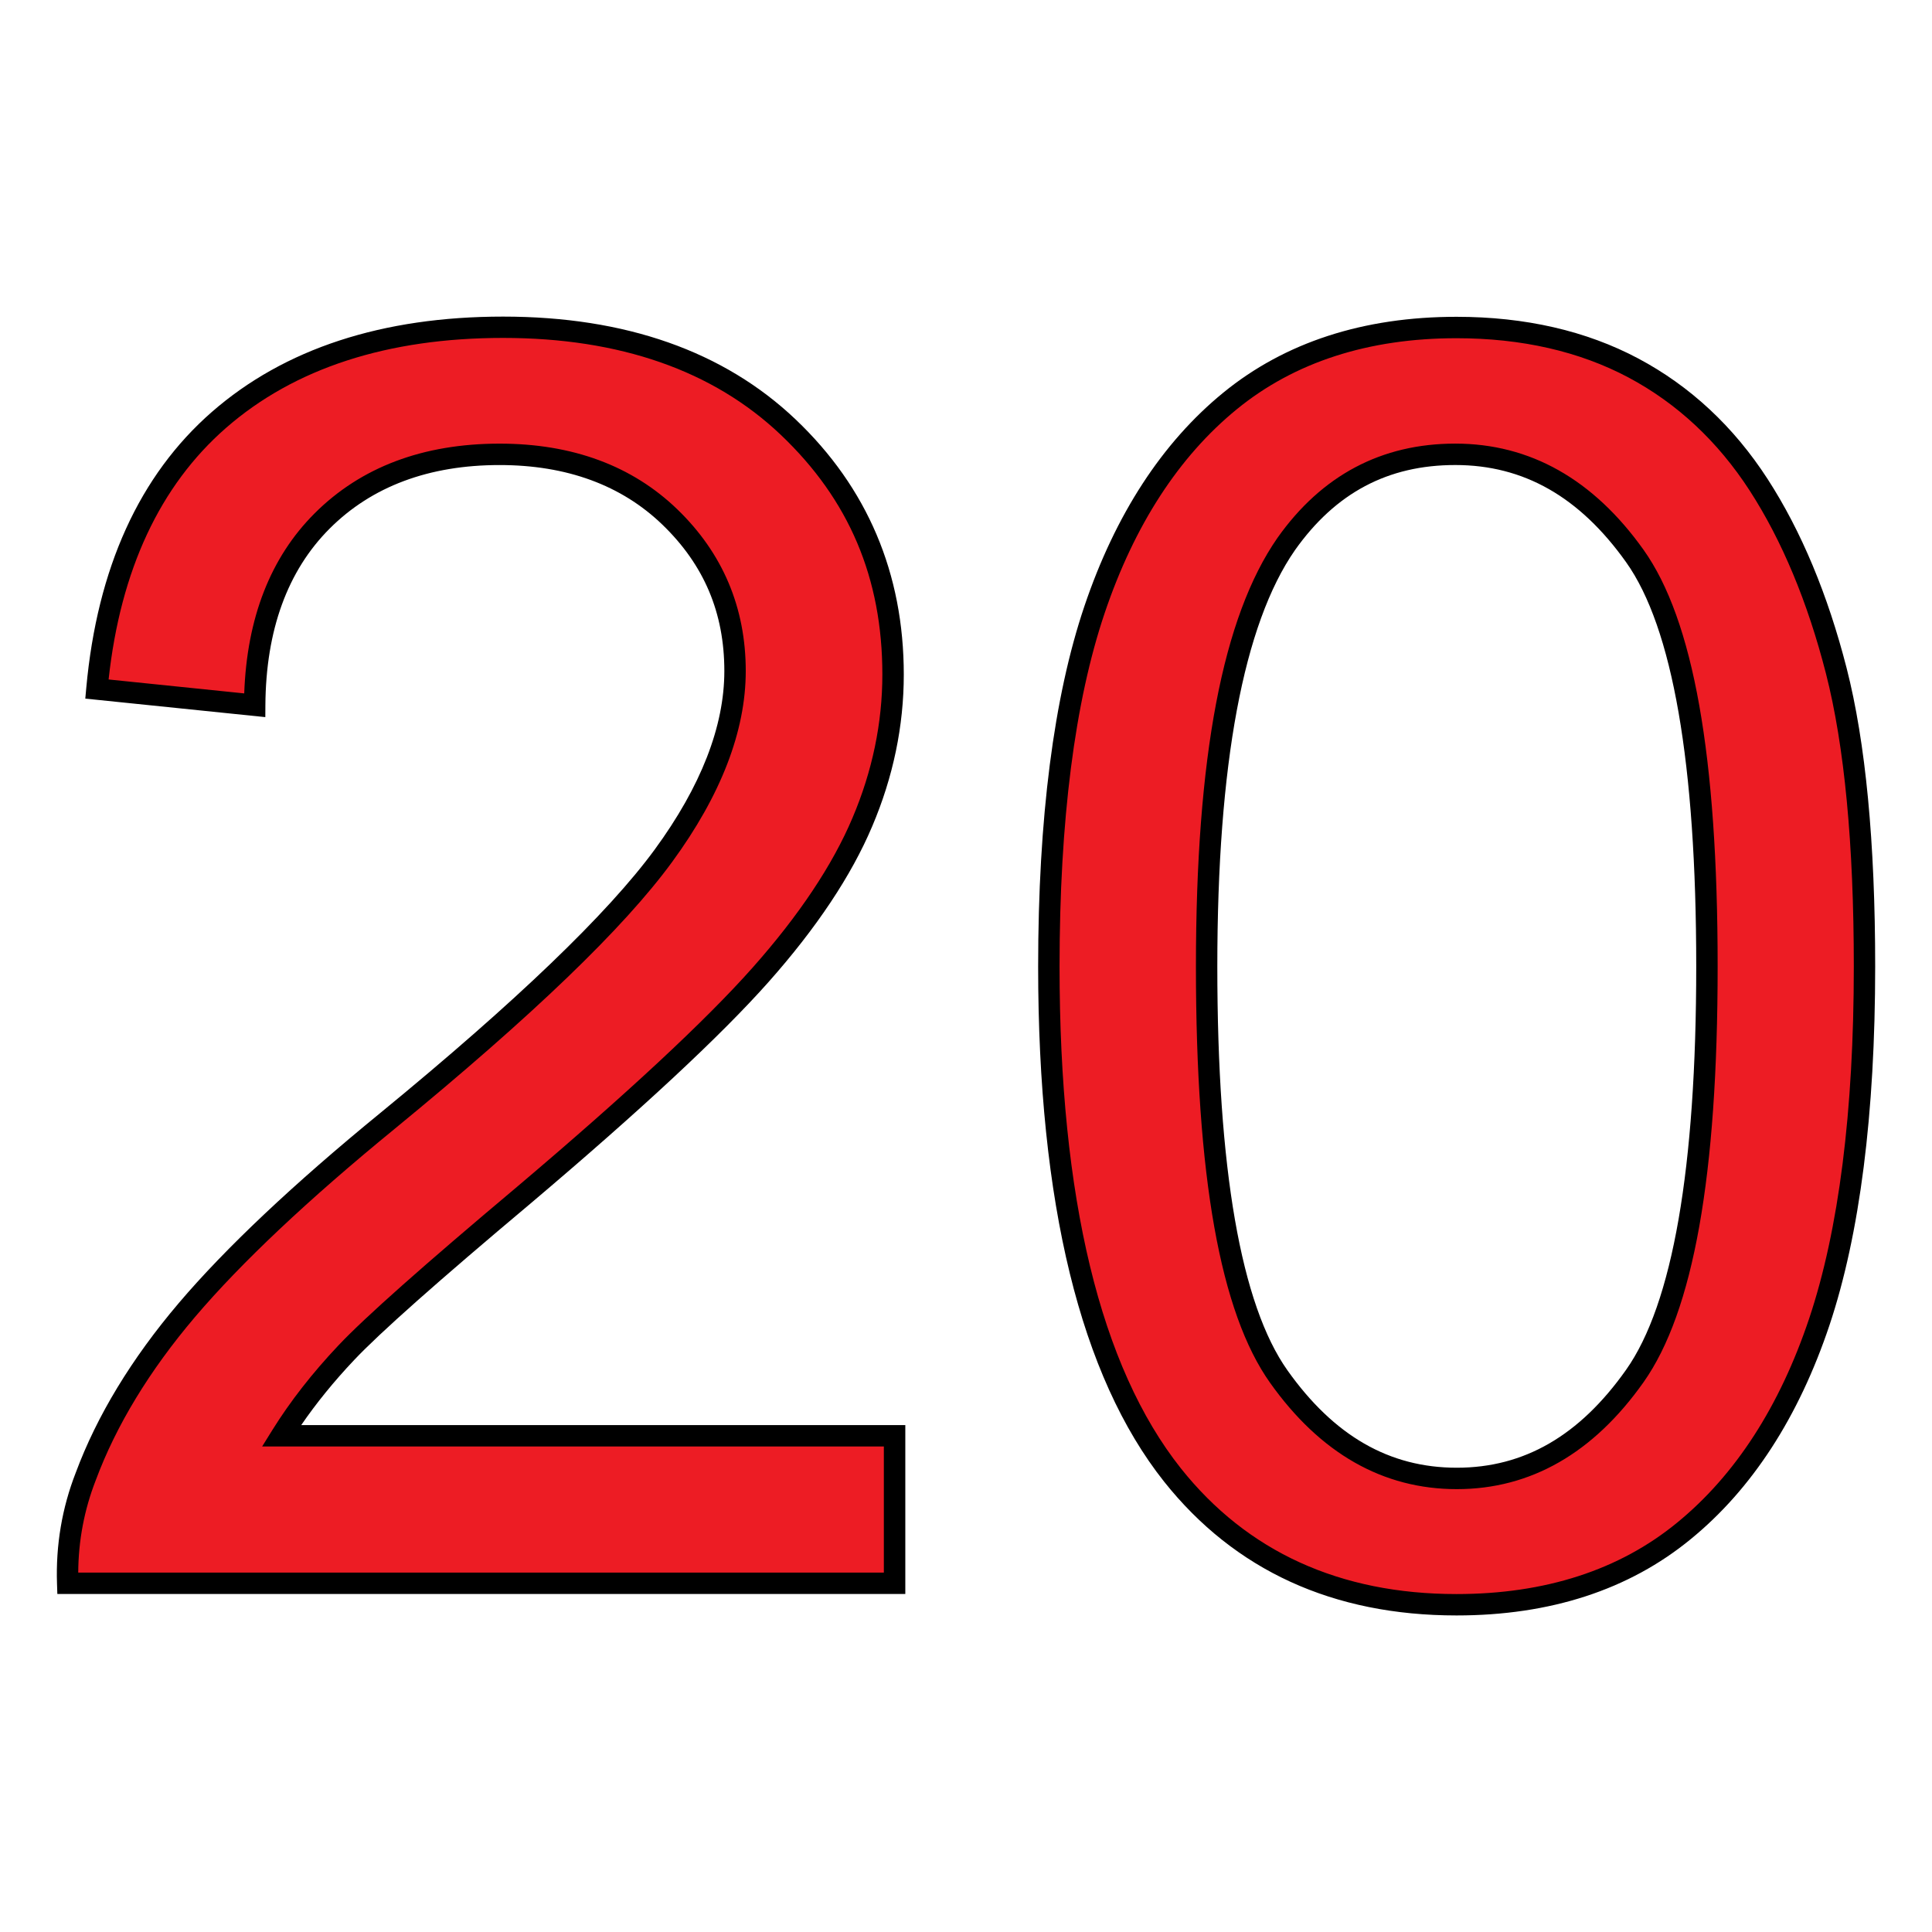 <?xml version="1.0" encoding="utf-8"?>
<!-- Generator: Adobe Illustrator 16.0.0, SVG Export Plug-In . SVG Version: 6.00 Build 0)  -->
<!DOCTYPE svg PUBLIC "-//W3C//DTD SVG 1.1//EN" "http://www.w3.org/Graphics/SVG/1.1/DTD/svg11.dtd">
<svg version="1.1" id="Layer_1" xmlns="http://www.w3.org/2000/svg" xmlns:xlink="http://www.w3.org/1999/xlink" x="0px" y="0px"
	 width="85px" height="85px" viewBox="0 0 85 85" enable-background="new 0 0 85 85" xml:space="preserve">
<g>
	<g enable-background="new    ">
		<path fill="#ED1C24" d="M39.357,63.167v6.491H2.978c-0.055-1.626,0.209-3.196,0.791-4.69c0.922-2.482,2.405-4.921,4.448-7.326
			c2.043-2.405,4.987-5.185,8.842-8.337c5.986-4.91,10.028-8.787,12.126-11.654c2.098-2.866,3.152-5.579,3.152-8.128
			c0-2.68-0.956-4.932-2.867-6.777c-1.911-1.845-4.416-2.757-7.491-2.757c-3.251,0-5.854,0.978-7.81,2.933s-2.944,4.657-2.966,8.106
			l-6.942-0.714c0.473-5.185,2.263-9.128,5.371-11.841s7.271-4.075,12.5-4.075c5.283,0,9.457,1.461,12.543,4.394
			c3.087,2.933,4.613,6.558,4.613,10.886c0,2.207-0.45,4.371-1.351,6.491c-0.901,2.131-2.395,4.371-4.482,6.723
			c-2.087,2.351-5.558,5.579-10.413,9.688c-4.053,3.405-6.656,5.712-7.81,6.931c-1.153,1.22-2.098,2.438-2.856,3.658H39.357
			L39.357,63.167z"/>
	</g>
	<g enable-background="new    ">
		<path d="M39.828,70.129H2.523l-0.015-0.455c-0.057-1.688,0.22-3.329,0.823-4.877c0.932-2.509,2.457-5.021,4.528-7.46
			c2.061-2.426,5.056-5.251,8.903-8.396c5.94-4.872,9.993-8.765,12.044-11.567c2.032-2.776,3.062-5.417,3.062-7.851
			c0-2.563-0.891-4.669-2.723-6.438c-1.804-1.741-4.214-2.625-7.164-2.625c-3.107,0-5.623,0.94-7.477,2.795
			c-1.855,1.855-2.807,4.472-2.828,7.776l-0.003,0.519l-7.92-0.814l0.042-0.464c0.481-5.28,2.342-9.369,5.53-12.152
			c3.187-2.781,7.496-4.191,12.81-4.191c5.38,0,9.709,1.522,12.868,4.523c3.158,3.001,4.76,6.778,4.76,11.227
			c0,2.261-0.467,4.507-1.389,6.675c-0.916,2.168-2.451,4.473-4.562,6.851c-2.092,2.357-5.611,5.632-10.46,9.735
			c-4.096,3.44-6.637,5.695-7.772,6.896c-0.885,0.936-1.666,1.896-2.328,2.863h26.578V70.129z M3.442,69.188h35.444v-5.55H11.534
			l0.447-0.72c0.786-1.263,1.766-2.519,2.914-3.732c1.159-1.226,3.727-3.505,7.849-6.968c4.813-4.073,8.301-7.317,10.363-9.641
			c2.043-2.301,3.523-4.519,4.399-6.593c0.872-2.052,1.314-4.174,1.314-6.308c0-4.239-1.461-7.688-4.467-10.544
			c-2.978-2.83-7.089-4.265-12.219-4.265c-5.079,0-9.181,1.332-12.19,3.959C7.037,21.365,5.3,25.086,4.778,29.894l5.967,0.613
			c0.117-3.319,1.156-5.981,3.093-7.918c2.038-2.038,4.777-3.071,8.143-3.071c3.202,0,5.833,0.973,7.818,2.89
			c1.998,1.929,3.011,4.322,3.011,7.115c0,2.638-1.091,5.466-3.244,8.406c-2.127,2.907-6.121,6.748-12.208,11.74
			c-3.804,3.11-6.758,5.895-8.782,8.277c-2,2.355-3.469,4.773-4.366,7.186C3.706,66.427,3.449,67.787,3.442,69.188z"/>
	</g>
	<g enable-background="new    ">
		<path fill="#ED1C24" d="M46.145,42.527c0-6.502,0.671-11.741,2.011-15.707c1.34-3.965,3.328-7.029,5.964-9.183
			c2.637-2.152,5.965-3.229,9.963-3.229c2.954,0,5.547,0.594,7.776,1.78c2.229,1.186,4.064,2.899,5.514,5.141
			c1.45,2.24,2.593,4.964,3.416,8.183c0.824,3.219,1.241,7.557,1.241,13.005c0,6.459-0.659,11.665-1.988,15.642
			c-1.329,3.965-3.306,7.029-5.953,9.193c-2.636,2.164-5.975,3.251-10.006,3.251c-5.306,0-9.469-1.899-12.5-5.711
			C47.957,60.322,46.145,52.863,46.145,42.527z M53.087,42.527c0,9.04,1.055,15.049,3.174,18.036
			c2.12,2.987,4.724,4.481,7.832,4.481s5.712-1.505,7.831-4.503c2.12-2.999,3.175-9.007,3.175-18.025
			c0-9.062-1.055-15.081-3.175-18.058c-2.119-2.977-4.745-4.471-7.897-4.471c-3.108,0-5.579,1.318-7.436,3.943
			C54.251,27.293,53.087,33.488,53.087,42.527z"/>
	</g>
	<g enable-background="new    ">
		<path d="M64.082,71.073c-5.431,0-9.76-1.981-12.868-5.889c-3.676-4.634-5.54-12.257-5.54-22.657
			c0-6.526,0.686-11.862,2.035-15.857c1.364-4.037,3.421-7.198,6.112-9.396c2.711-2.213,6.162-3.336,10.261-3.336
			c3.019,0,5.709,0.618,7.997,1.835c2.286,1.216,4.199,2.999,5.688,5.301c1.479,2.285,2.648,5.085,3.477,8.321
			c0.834,3.256,1.256,7.671,1.256,13.122c0,6.483-0.677,11.796-2.012,15.791c-1.354,4.04-3.408,7.206-6.103,9.408
			C71.672,69.944,68.205,71.073,64.082,71.073z M64.082,14.88c-3.876,0-7.127,1.051-9.665,3.123
			c-2.553,2.084-4.51,5.102-5.816,8.969c-1.317,3.897-1.985,9.132-1.985,15.556c0,10.183,1.796,17.608,5.336,22.071
			c2.92,3.672,7.002,5.533,12.131,5.533c3.899,0,7.166-1.058,9.707-3.144c2.556-2.09,4.509-5.11,5.806-8.979
			c1.304-3.898,1.964-9.11,1.964-15.492c0-5.372-0.412-9.709-1.227-12.889c-0.803-3.138-1.932-5.844-3.354-8.044
			c-1.401-2.165-3.198-3.841-5.34-4.98C69.486,15.46,66.944,14.88,64.082,14.88z M64.093,65.516c-3.248,0-6.012-1.574-8.216-4.68
			c-2.194-3.093-3.261-9.081-3.261-18.309c0-9.225,1.174-15.396,3.588-18.864c1.946-2.752,4.577-4.146,7.822-4.146
			c3.289,0,6.075,1.571,8.281,4.669c2.195,3.081,3.262,9.077,3.262,18.33c0,9.208-1.066,15.193-3.261,18.297
			C70.103,63.934,67.339,65.516,64.093,65.516z M64.026,20.459c-2.963,0-5.27,1.226-7.052,3.744
			c-2.267,3.258-3.417,9.423-3.417,18.324c0,8.9,1.039,14.877,3.087,17.764c2.046,2.882,4.481,4.283,7.448,4.283
			c2.963,0,5.399-1.408,7.447-4.305c2.049-2.898,3.088-8.871,3.088-17.753c0-8.925-1.039-14.908-3.087-17.784
			C69.493,21.857,67.035,20.459,64.026,20.459z"/>
	</g>
</g>
</svg>
